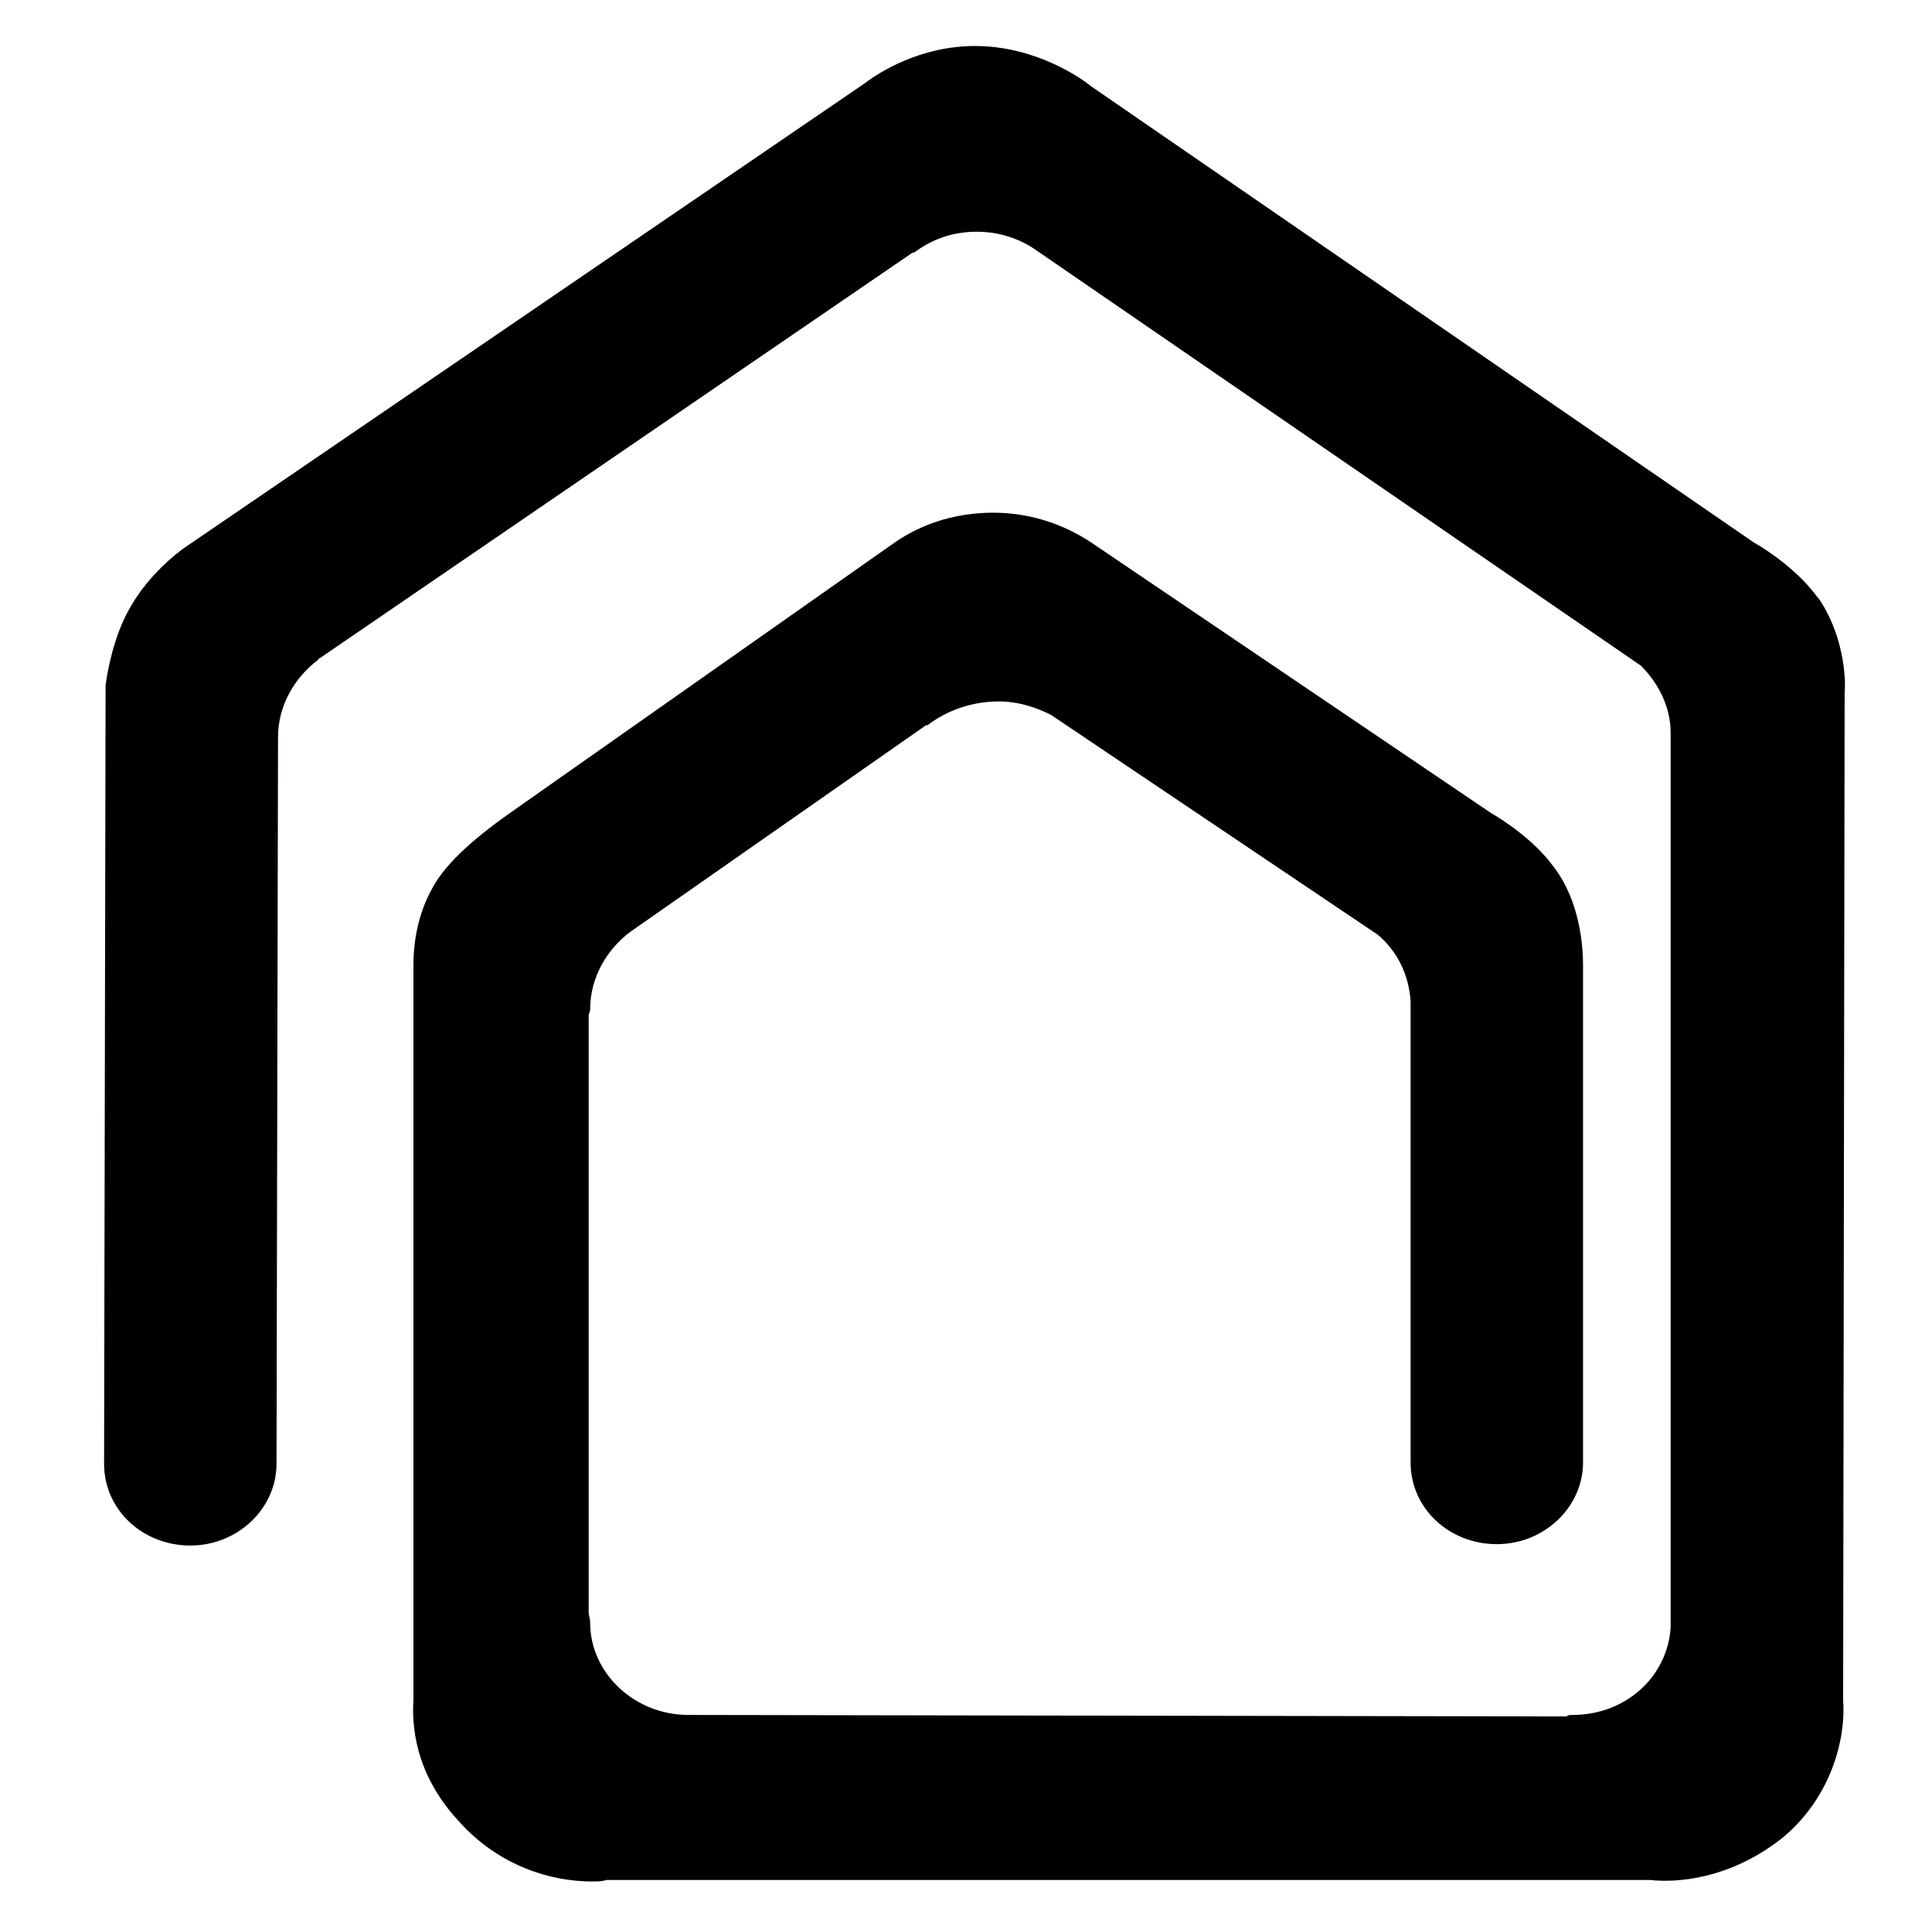 <?xml version="1.0" encoding="utf-8"?>
<!-- Generated by IcoMoon.io -->
<!DOCTYPE svg PUBLIC "-//W3C//DTD SVG 1.1//EN" "http://www.w3.org/Graphics/SVG/1.1/DTD/svg11.dtd">
<svg version="1.1" xmlns="http://www.w3.org/2000/svg" xmlns:xlink="http://www.w3.org/1999/xlink" width="32" height="32" viewBox="0 0 32 32">
<path fill="#000" d="M30.105 9.895c-0.32-0.443-0.837-0.788-1.058-0.911l-10.978-7.557c-0.148-0.123-0.911-0.665-1.92-0.665-0.911 0-1.6 0.443-1.822 0.615l-11.249 7.68c-0.148 0.098-0.615 0.468-0.911 0.985-0.295 0.492-0.394 1.132-0.418 1.305l-0.025 12.898c0 0.763 0.64 1.354 1.428 1.354v0c0.788 0 1.428-0.615 1.428-1.354l0.025-12.012c0 0 0-0.025 0-0.025 0-0.517 0.271-0.985 0.665-1.28 0 0 0-0.025 0.025-0.025l9.822-6.72c0 0 0 0 0.025 0 0.295-0.222 0.64-0.345 1.034-0.345 0.345 0 0.665 0.098 0.935 0.271l10.068 6.917c0.295 0.295 0.492 0.689 0.492 1.108 0 0 0 0 0 0.025v14.794c-0.049 0.812-0.738 1.452-1.625 1.452-0.049 0-0.074 0-0.098 0.025l-14.548-0.025c0 0 0 0 0 0-0.886 0-1.625-0.689-1.625-1.526 0-0.074-0.025-0.123-0.025-0.172v-9.895c0-0.025 0.025-0.049 0.025-0.098 0-0.517 0.271-0.985 0.665-1.28 0 0 0 0 0 0l4.898-3.422c0 0 0.025 0 0.025 0 0.32-0.246 0.738-0.394 1.182-0.394 0.32 0 0.615 0.098 0.862 0.222l5.415 3.643c0.32 0.271 0.517 0.665 0.542 1.108v7.631c0 0.763 0.64 1.354 1.428 1.354s1.428-0.615 1.428-1.354v-8.246c0-0.295-0.049-1.058-0.492-1.625-0.32-0.443-0.862-0.788-1.034-0.886l-6.548-4.431c-0.246-0.172-0.837-0.542-1.698-0.542s-1.428 0.345-1.698 0.542l-6.302 4.431c-0.665 0.468-1.108 0.886-1.305 1.28-0.271 0.492-0.295 1.034-0.295 1.206v12.209c-0.025 0.369 0 1.206 0.763 2.018 0.665 0.738 1.526 0.985 2.191 0.985 0.098 0 0.172 0 0.246-0.025h17.28c0.418 0.049 1.329 0 2.215-0.714 0.788-0.665 1.034-1.625 0.985-2.265l0.025-16.689c0.025-0.246-0.025-0.985-0.443-1.575z"></path>
</svg>
